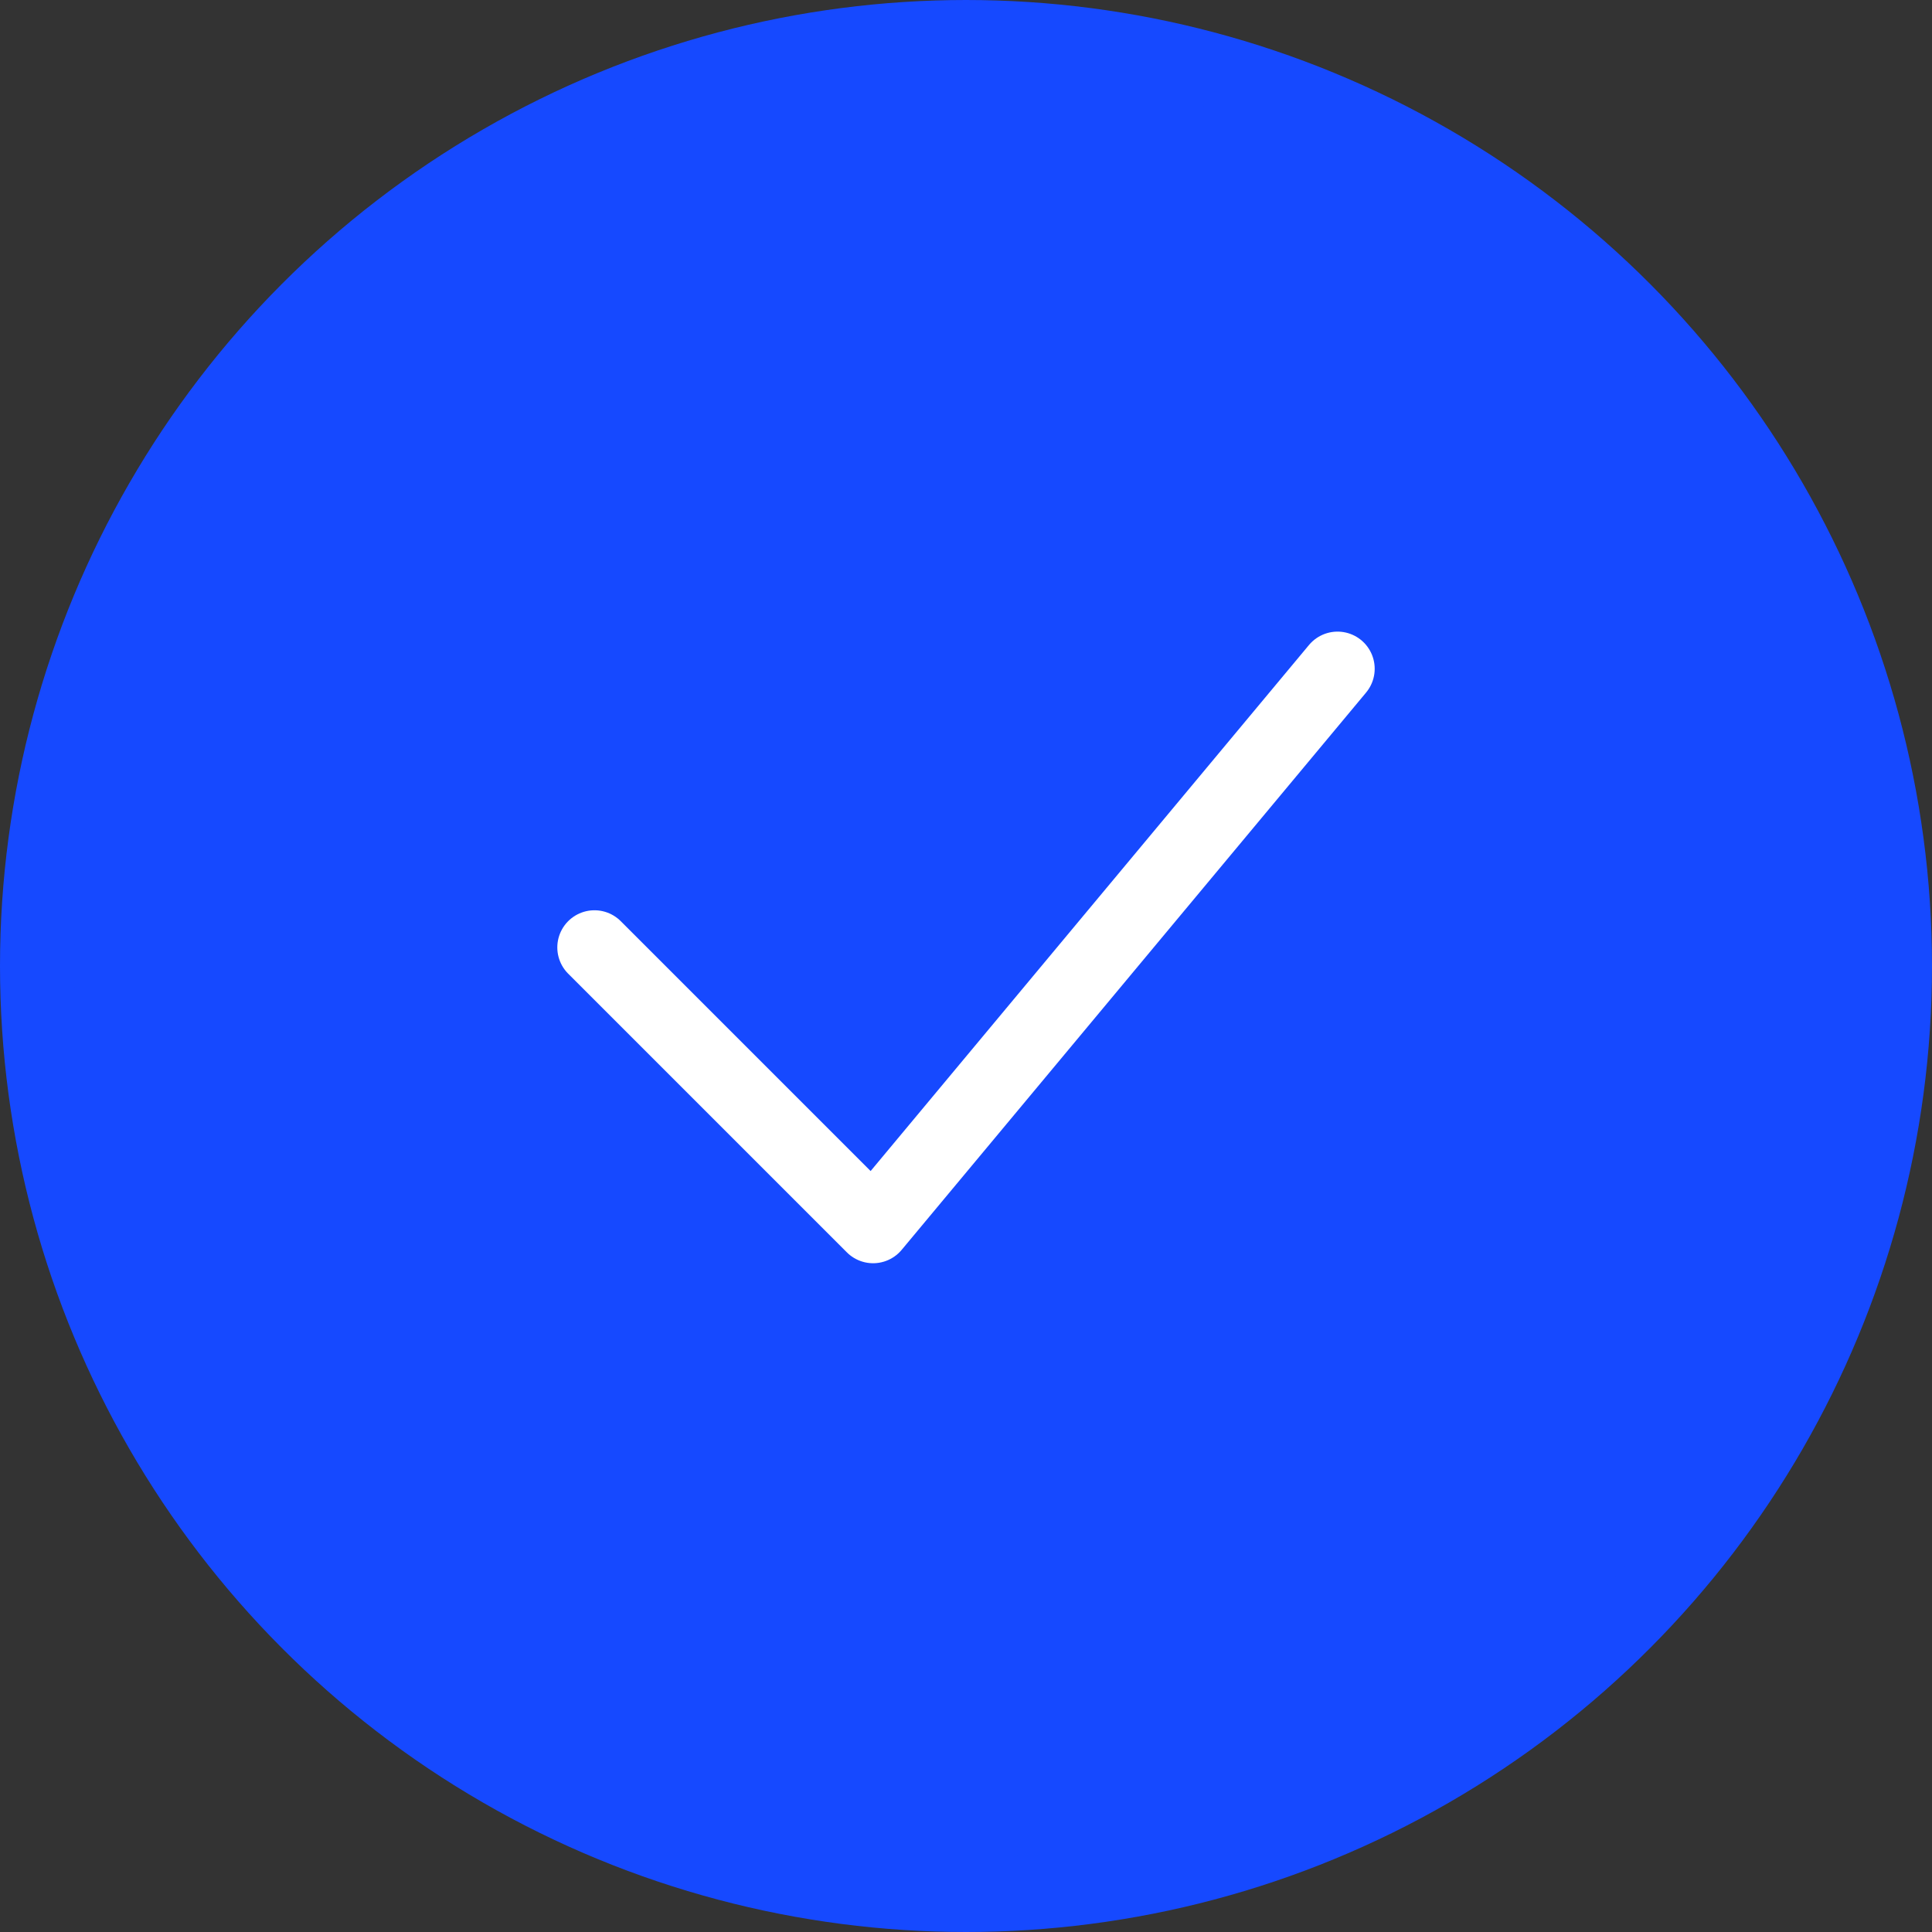 <svg width="26" height="26" viewBox="0 0 26 26" fill="none" xmlns="http://www.w3.org/2000/svg">
<rect x="0" y="0" width="26" height="26" fill="#333333" stroke="none"/>
<circle cx="13" cy="13" r="12.5" fill="#1649FF" stroke="#1649FF"/>
<path d="M8 12.75L11.75 16.5L18 9" stroke="white" stroke-linecap="round" stroke-linejoin="round"/>
</svg>
